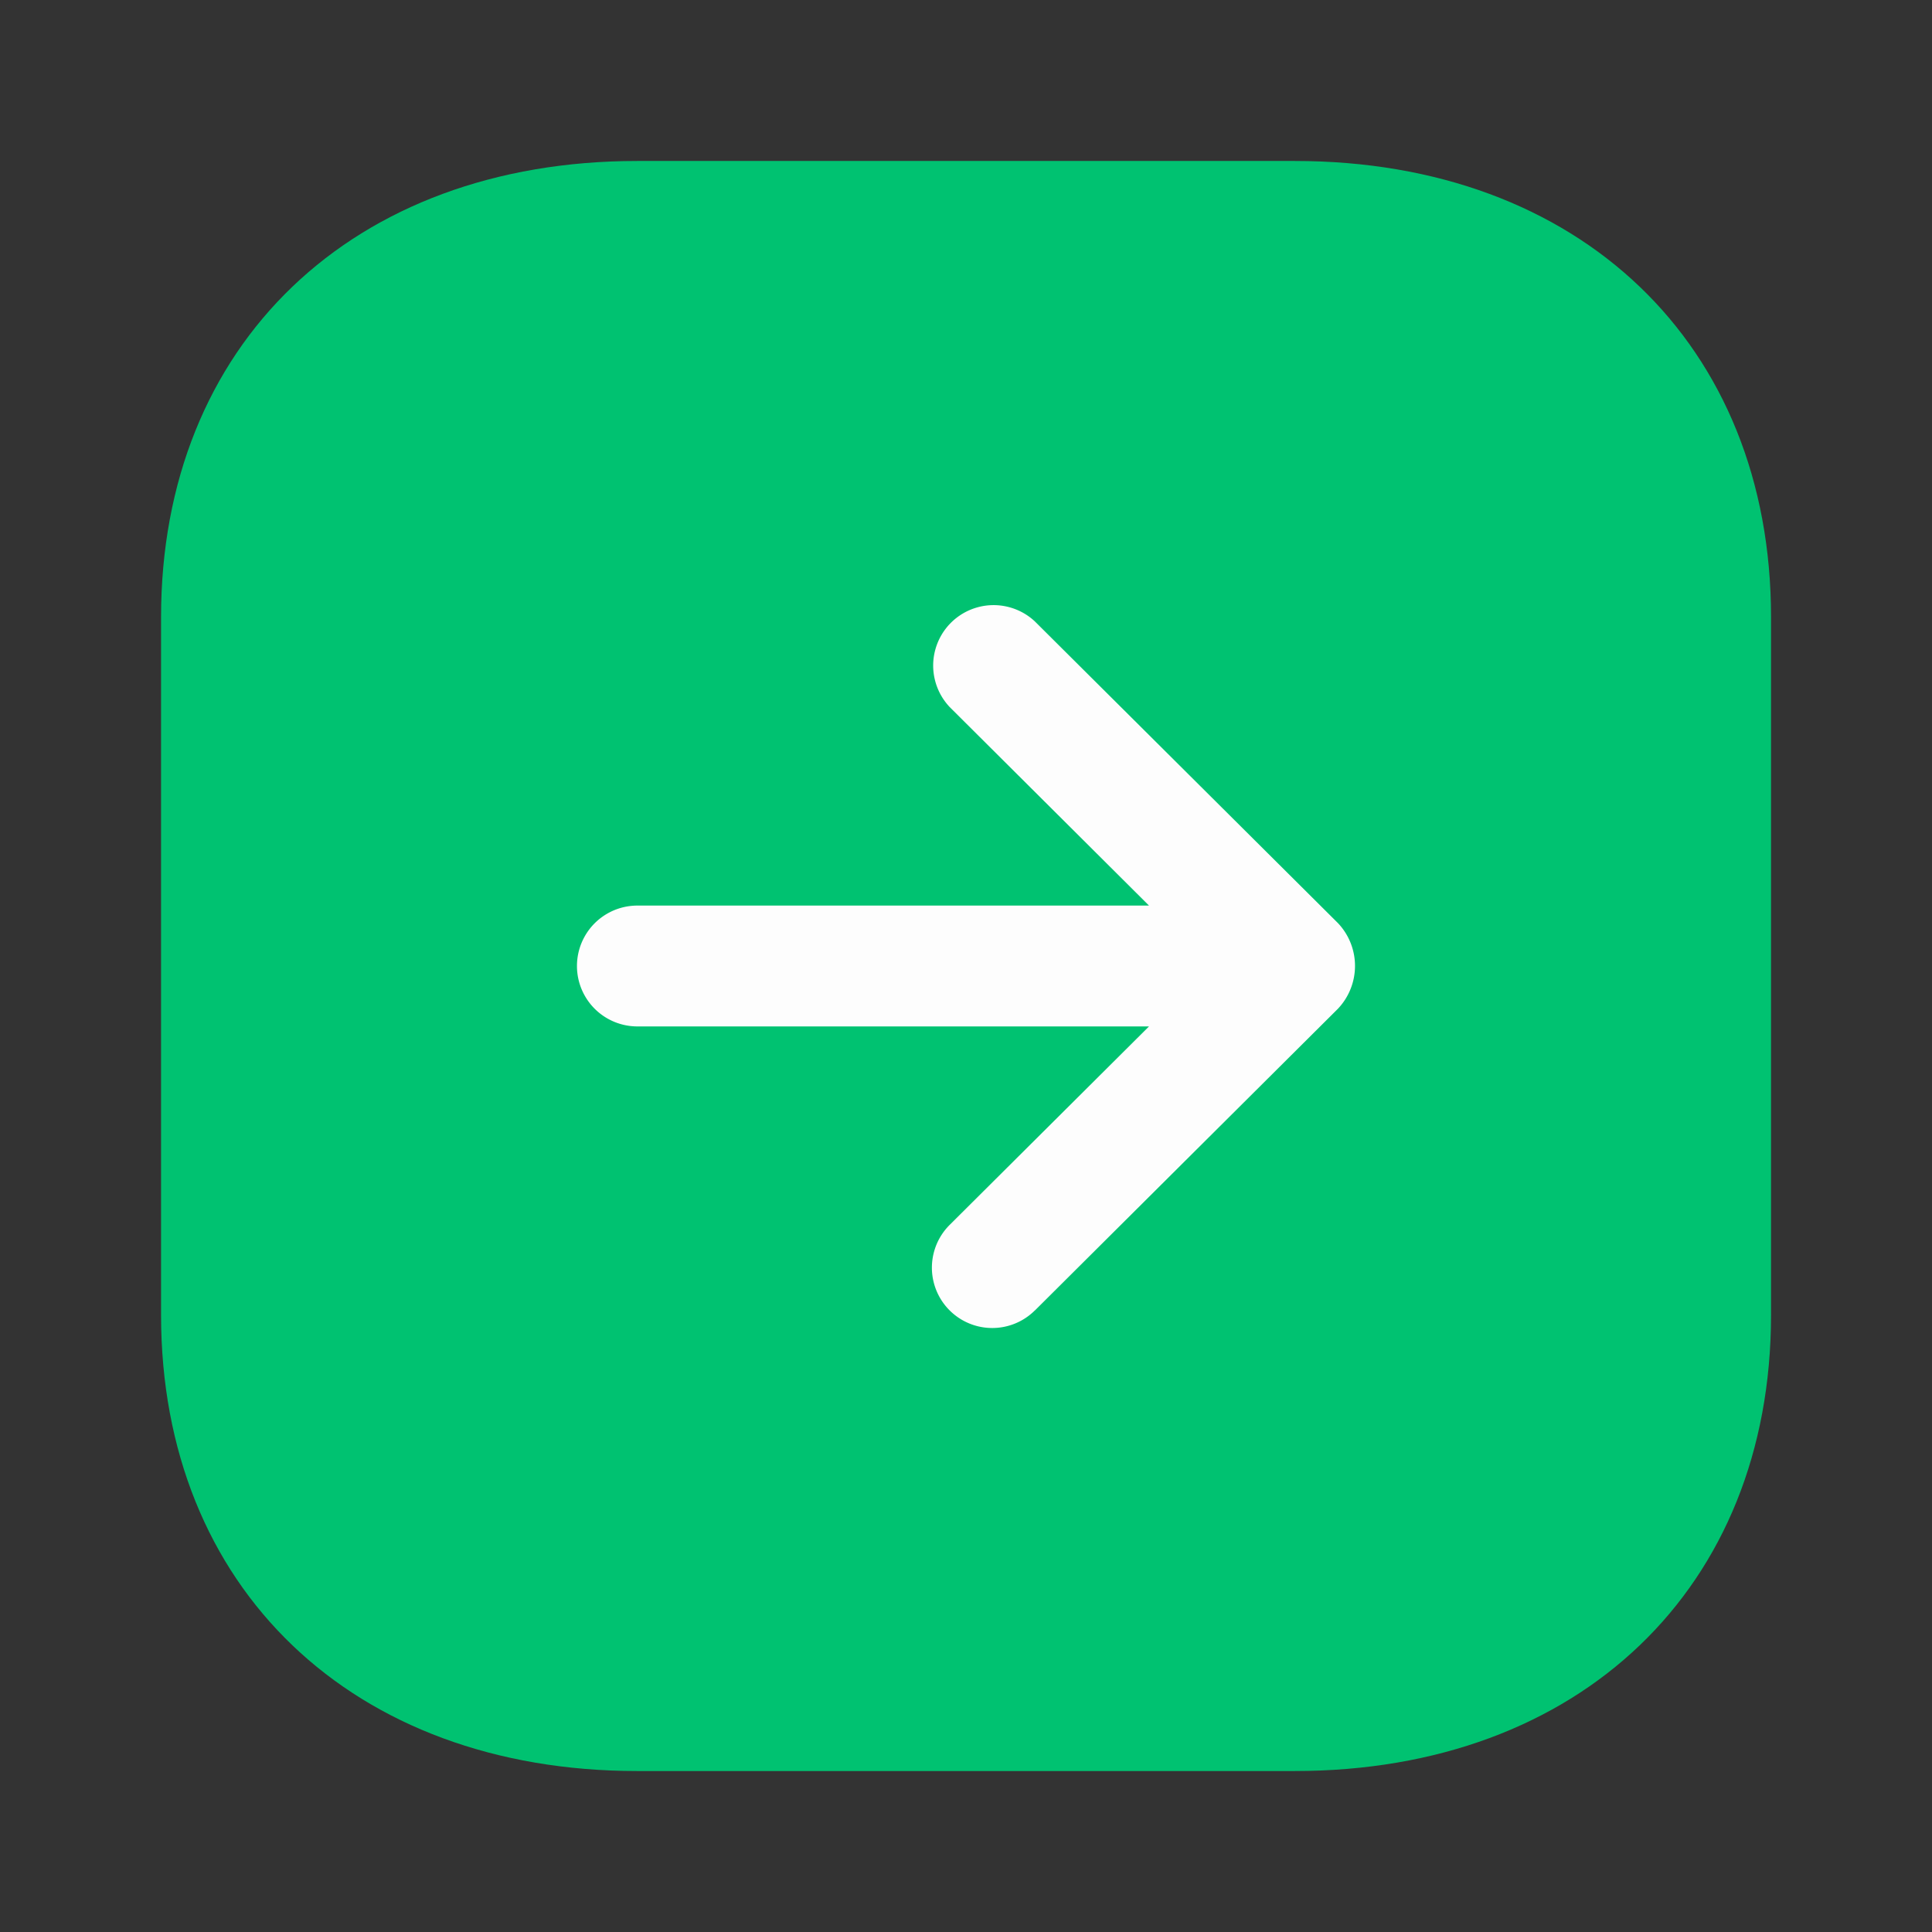 <svg width="22" height="22" fill="none" xmlns="http://www.w3.org/2000/svg"><rect width="100%" height="100%" fill="#333333" stroke="none"/><path d="M7.256 20.167h7.488c3.244 0 5.423-2.087 5.423-5.193V7.026c0-3.106-2.18-5.193-5.423-5.193H7.257c-3.244 0-5.423 2.088-5.423 5.194v7.948c0 3.104 2.18 5.192 5.422 5.192z" fill="#00C271"/><path d="M11.784 14.923l3.451-3.436a.709.709 0 000-.976l-3.451-3.435a.688.688 0 00-.97.975l2.27 2.261H7.258a.688.688 0 000 1.376h5.826l-2.27 2.26a.687.687 0 10.97.974v.001z" fill="#FDFDFD"/></svg>

